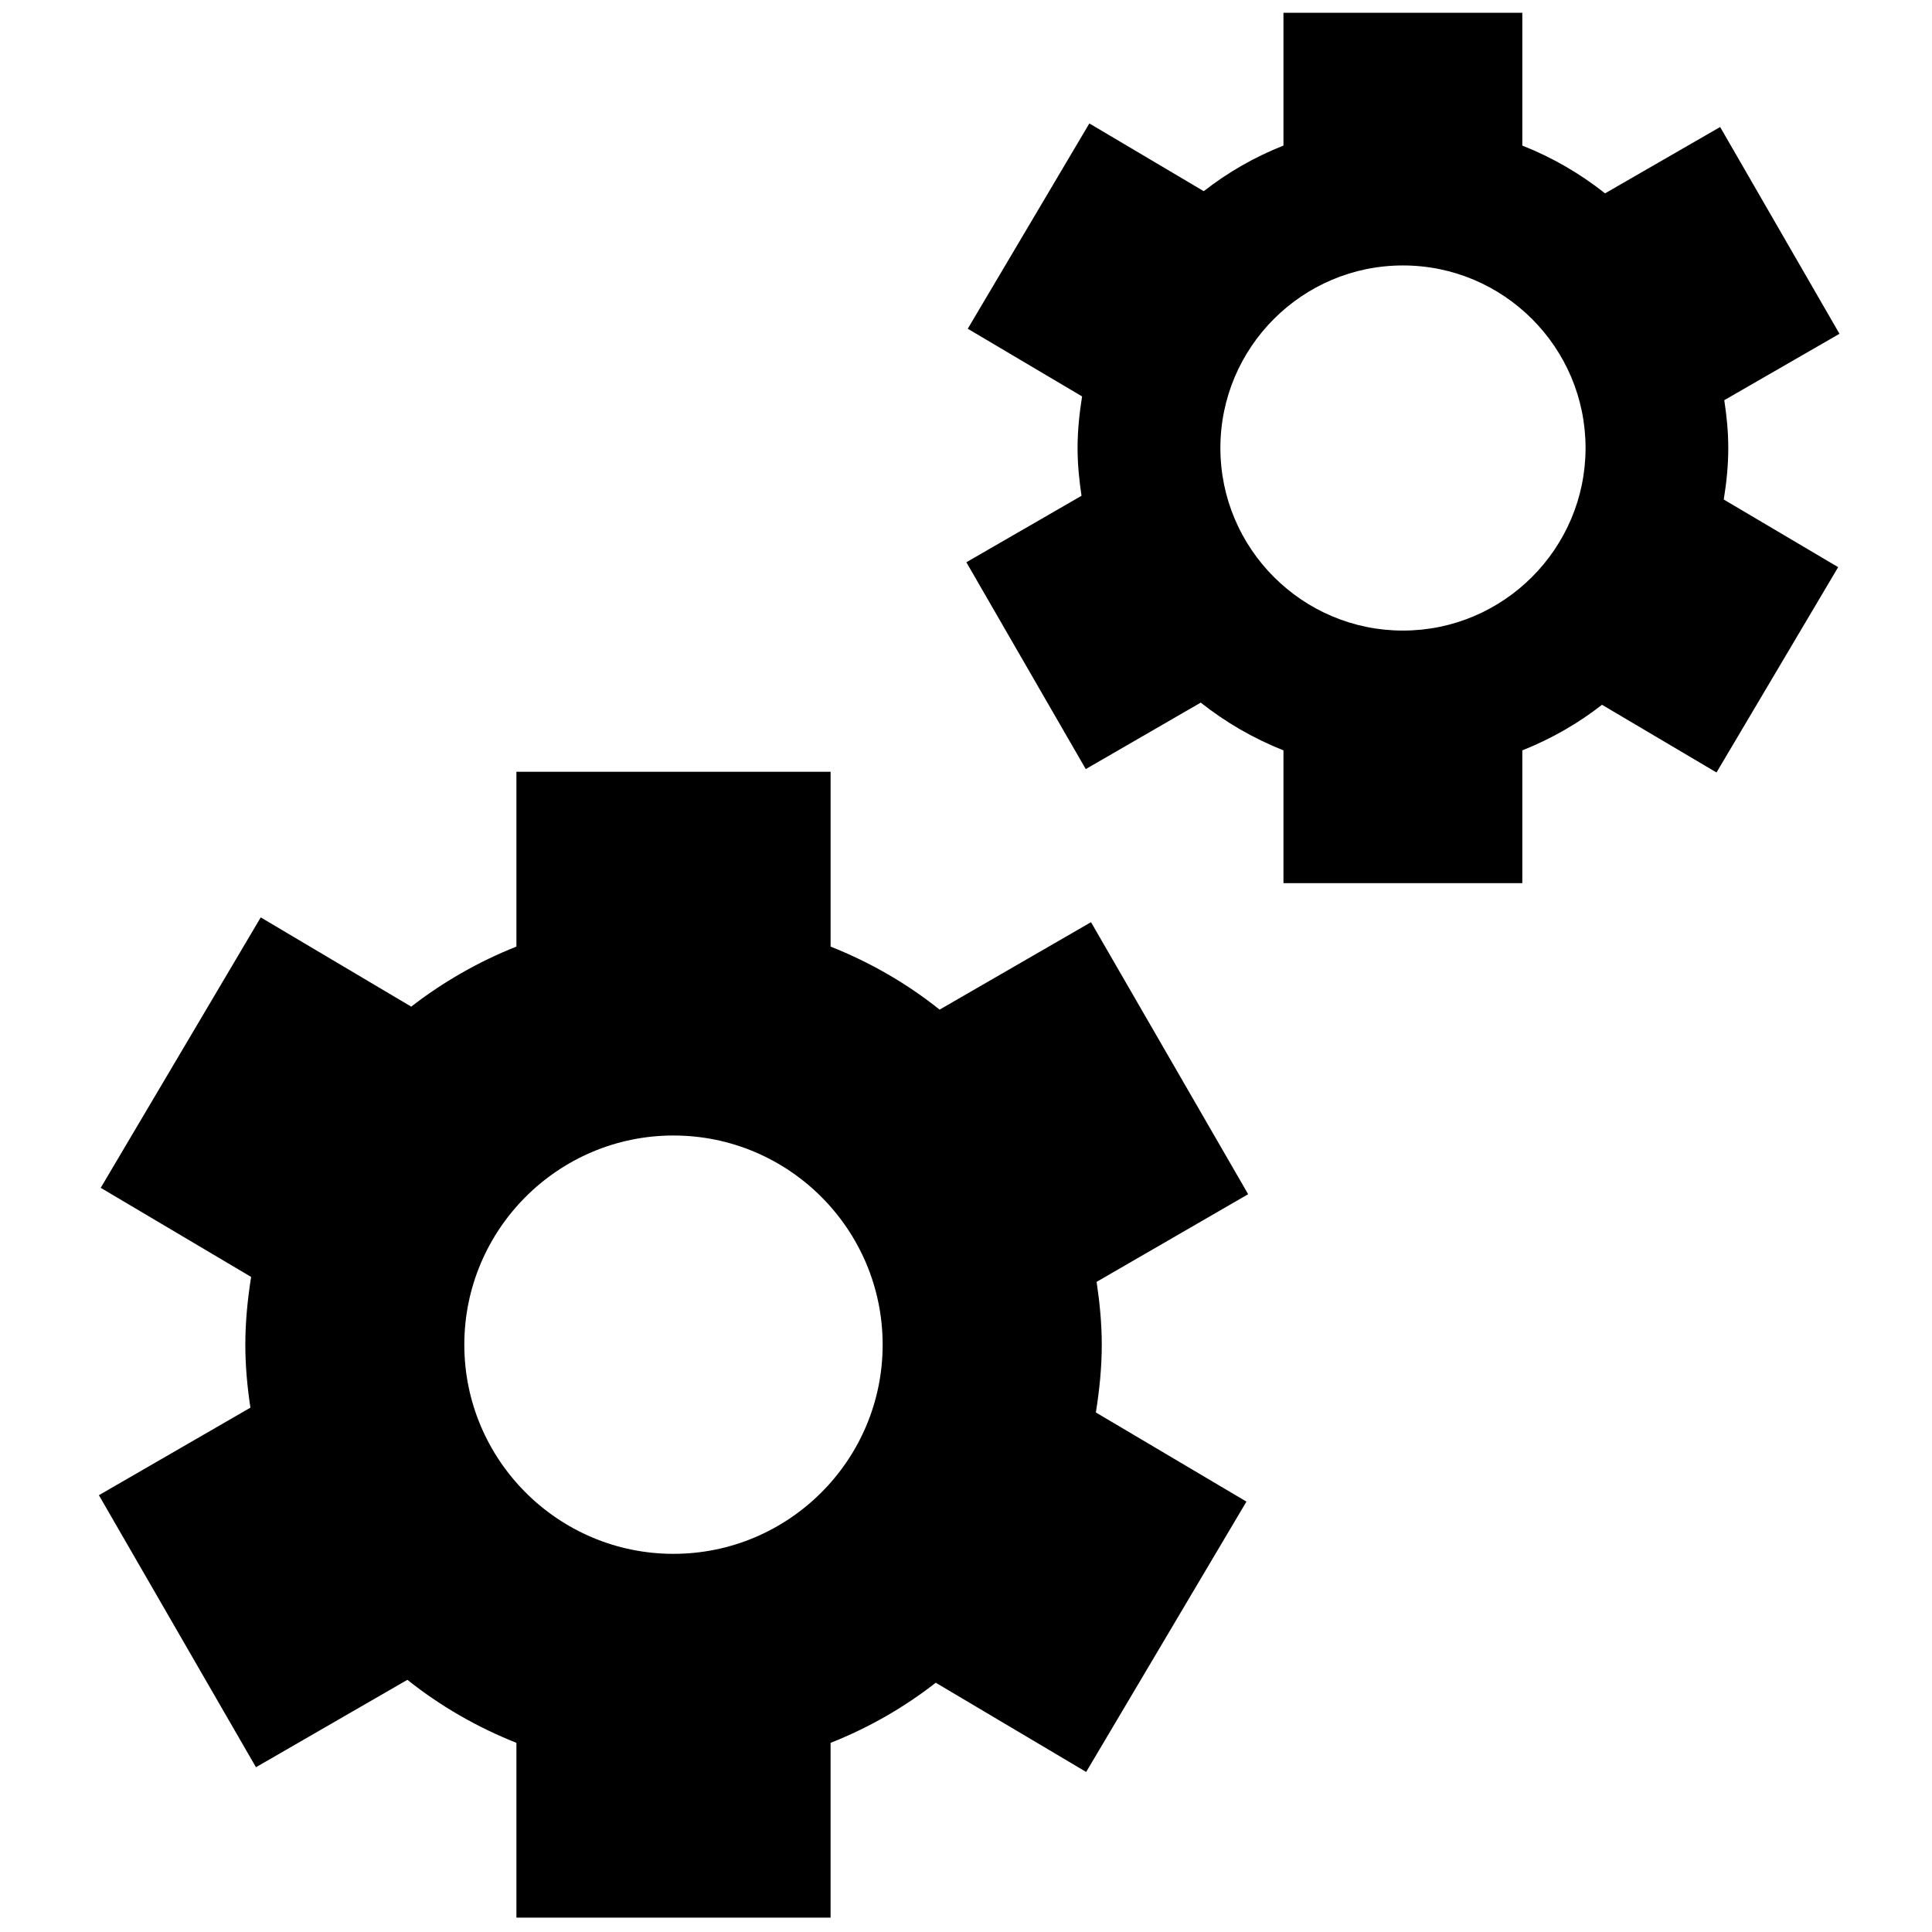 <svg style="max-width: 100%; max-height: 100%;" viewBox="0 0 91 91" enable-background="new 0 0 91 91" id="Layer_1" version="1.1" xml:space="preserve" xmlns="http://www.w3.org/2000/svg" xmlns:xlink="http://www.w3.org/1999/xlink"><g id="SVGRepo_bgCarrier" stroke-width="0"></g><g id="SVGRepo_tracerCarrier" stroke-linecap="round" stroke-linejoin="round"></g><g id="SVGRepo_iconCarrier"> <g> <g> <path d="M51.895,63.339c0-1.01-0.098-1.996-0.244-2.961l7.139-4.129l-7.402-12.813l-7.131,4.119 c-1.539-1.232-3.271-2.229-5.135-2.969v-8.234H24.324v8.234c-1.789,0.709-3.455,1.668-4.955,2.828l-7.088-4.203L4.744,55.948 l7.084,4.197c-0.164,1.041-0.273,2.105-0.273,3.193c0,1.008,0.094,1.996,0.24,2.965l-7.137,4.123l7.398,12.813l7.133-4.117 c1.539,1.229,3.275,2.229,5.135,2.969v8.232h14.797v-8.232c1.791-0.707,3.455-1.662,4.955-2.832l7.084,4.203l7.549-12.734 l-7.092-4.199C51.783,65.489,51.895,64.425,51.895,63.339 M31.72,73.188c-5.43,0-9.85-4.418-9.85-9.85 c0-5.434,4.42-9.854,9.85-9.854c5.434,0,9.854,4.42,9.854,9.854C41.574,68.771,37.154,73.188,31.72,73.188"></path> <path d="M81.404,21.101c0-0.77-0.076-1.516-0.188-2.252l5.426-3.127l-5.621-9.74l-5.42,3.125 c-1.172-0.928-2.482-1.691-3.898-2.25V0.603h-11.25v6.254c-1.359,0.537-2.623,1.262-3.754,2.148l-5.389-3.191l-5.727,9.67 l5.385,3.188c-0.127,0.797-0.213,1.604-0.213,2.43c0,0.766,0.076,1.514,0.186,2.25l-5.424,3.131l5.624,9.742l5.416-3.131 c1.176,0.932,2.488,1.689,3.896,2.25v6.254h11.25v-6.254c1.359-0.541,2.625-1.264,3.754-2.148l5.393,3.189l5.73-9.671 l-5.389-3.186C81.322,22.732,81.404,21.929,81.404,21.101 M66.08,29.701c-4.74,0-8.598-3.861-8.598-8.6 c0-4.744,3.857-8.598,8.598-8.598c4.742,0,8.602,3.854,8.602,8.598C74.682,25.839,70.822,29.701,66.08,29.701"></path> </g> </g> </g></svg>